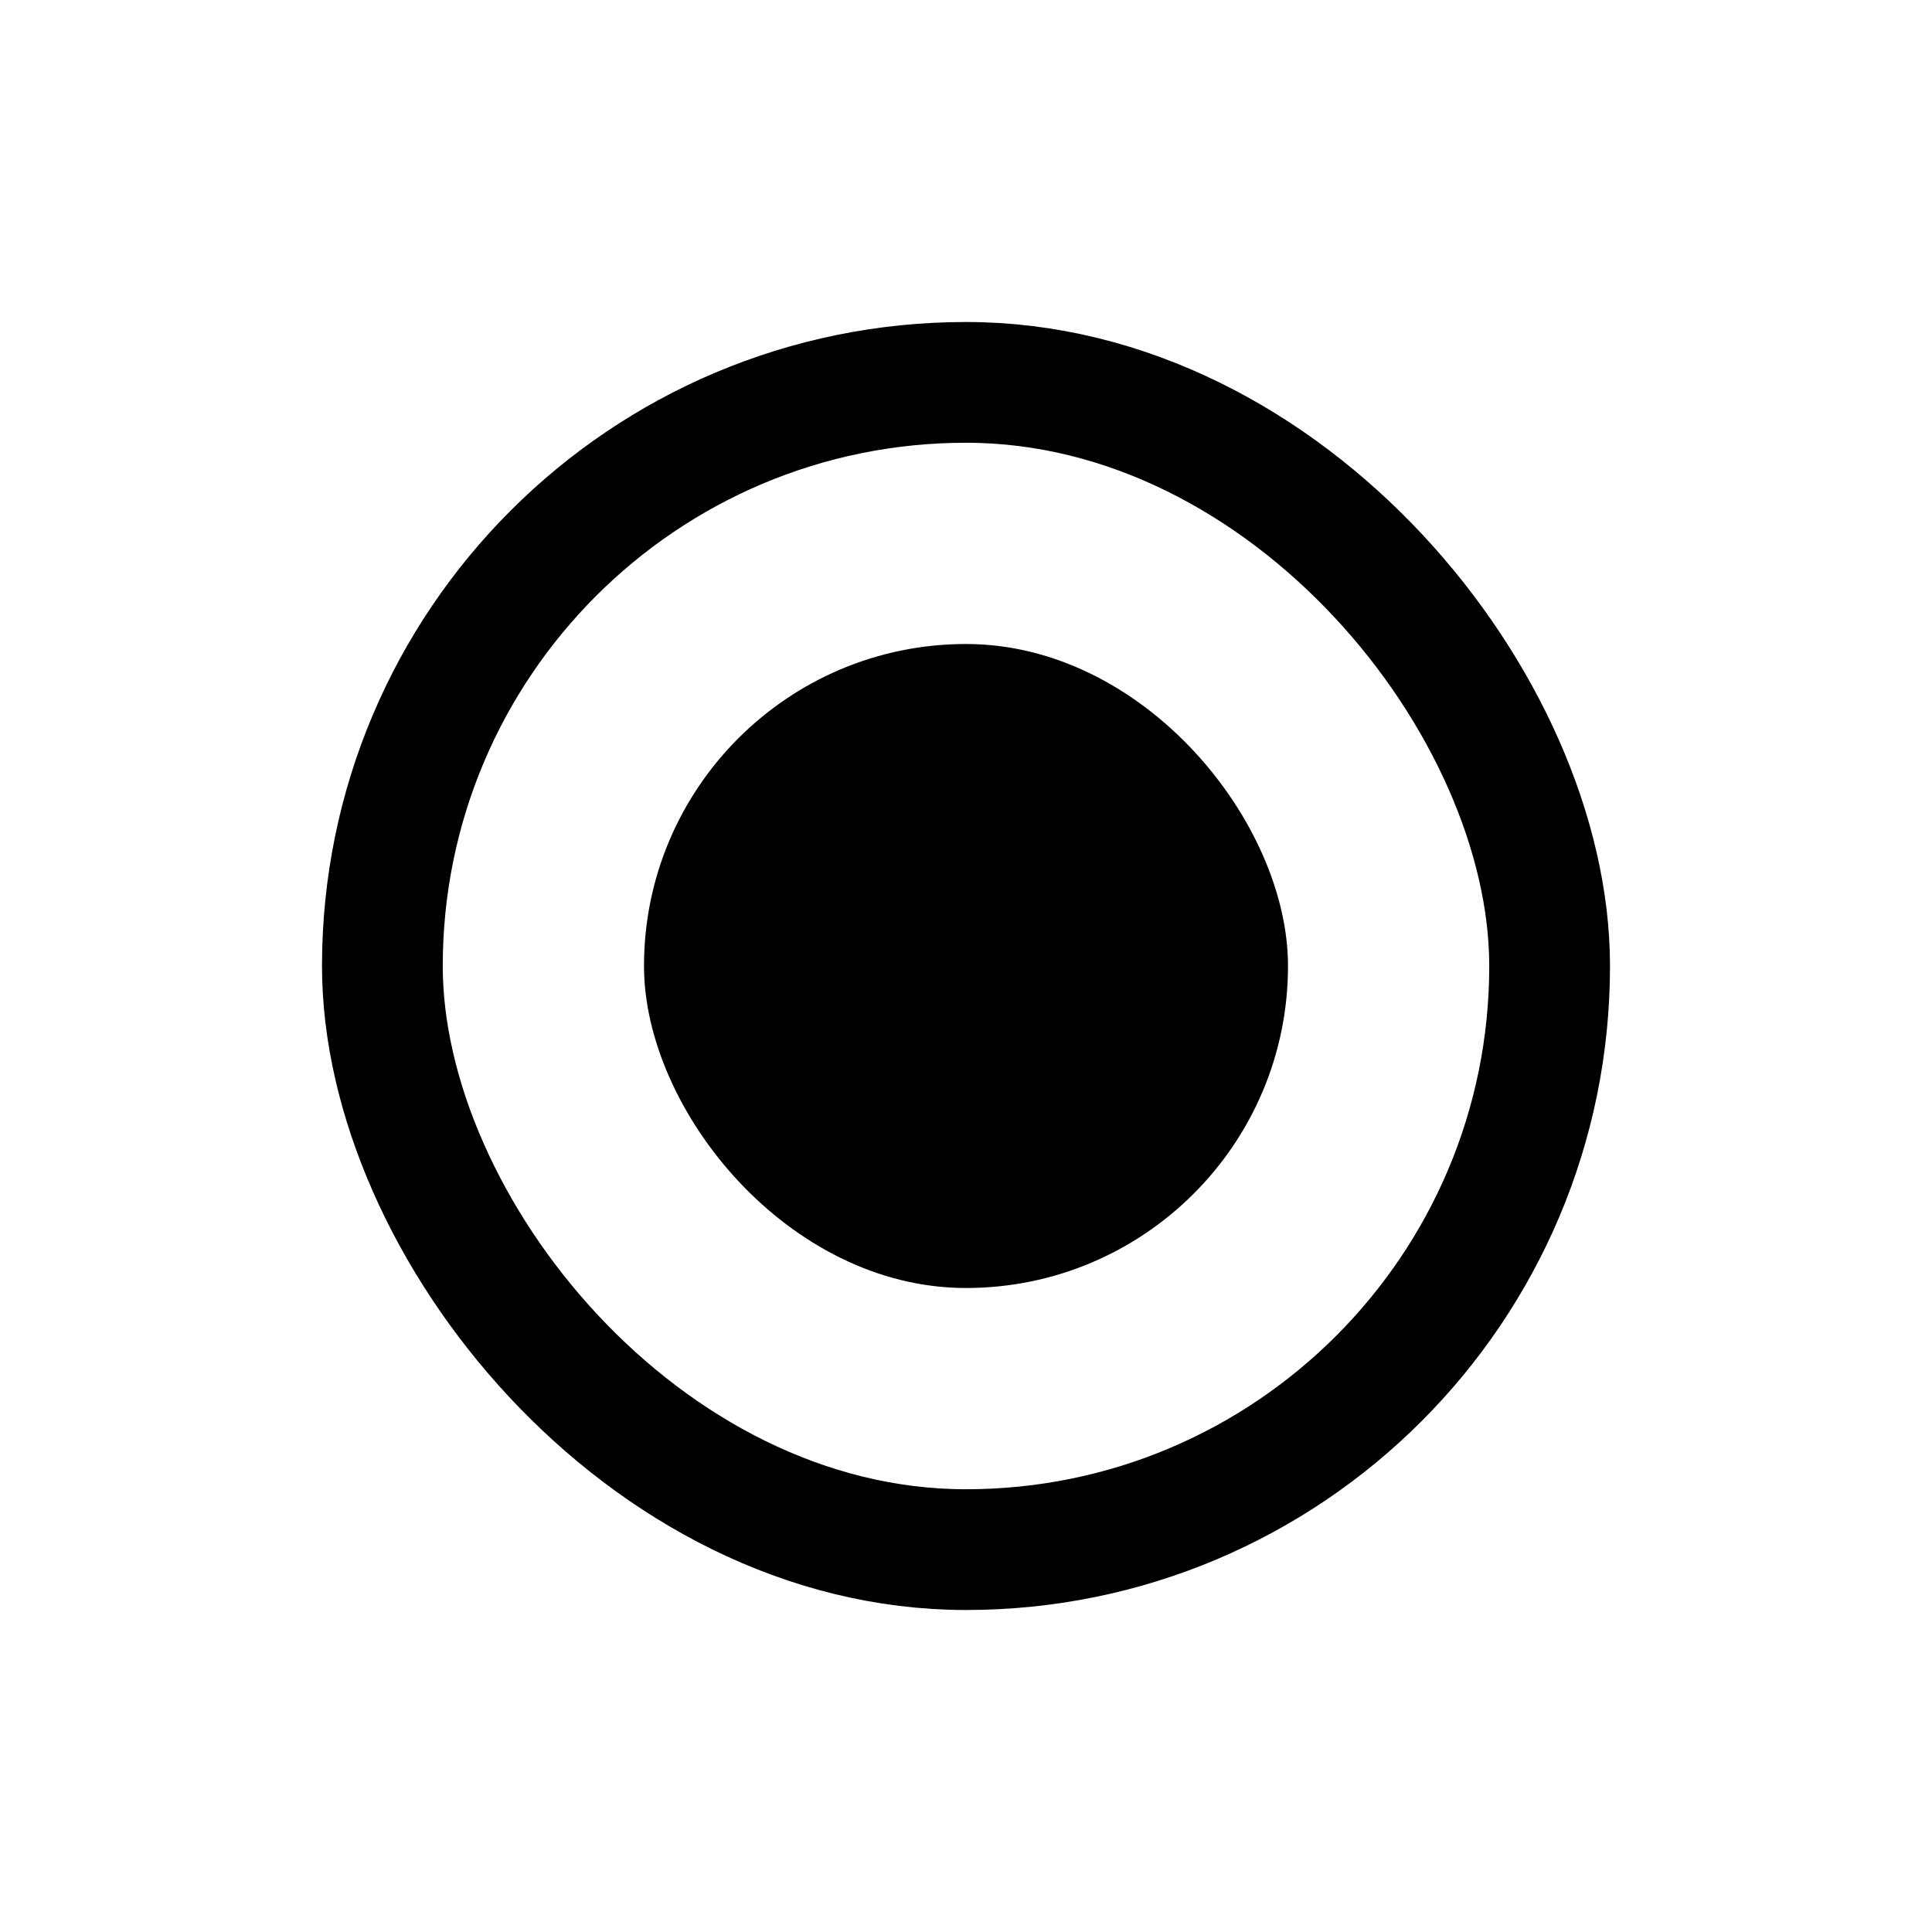 <svg width="24" height="24" fill="none" viewBox="0 0 24 24" xmlns="http://www.w3.org/2000/svg">
  <rect x="4.75" y="4.75" width="14.5" height="14.5" rx="7.25" stroke="currentColor" stroke-width="1.5" />
  <rect x="8" y="8" width="8" height="8" rx="4" fill="currentColor" />
</svg>
